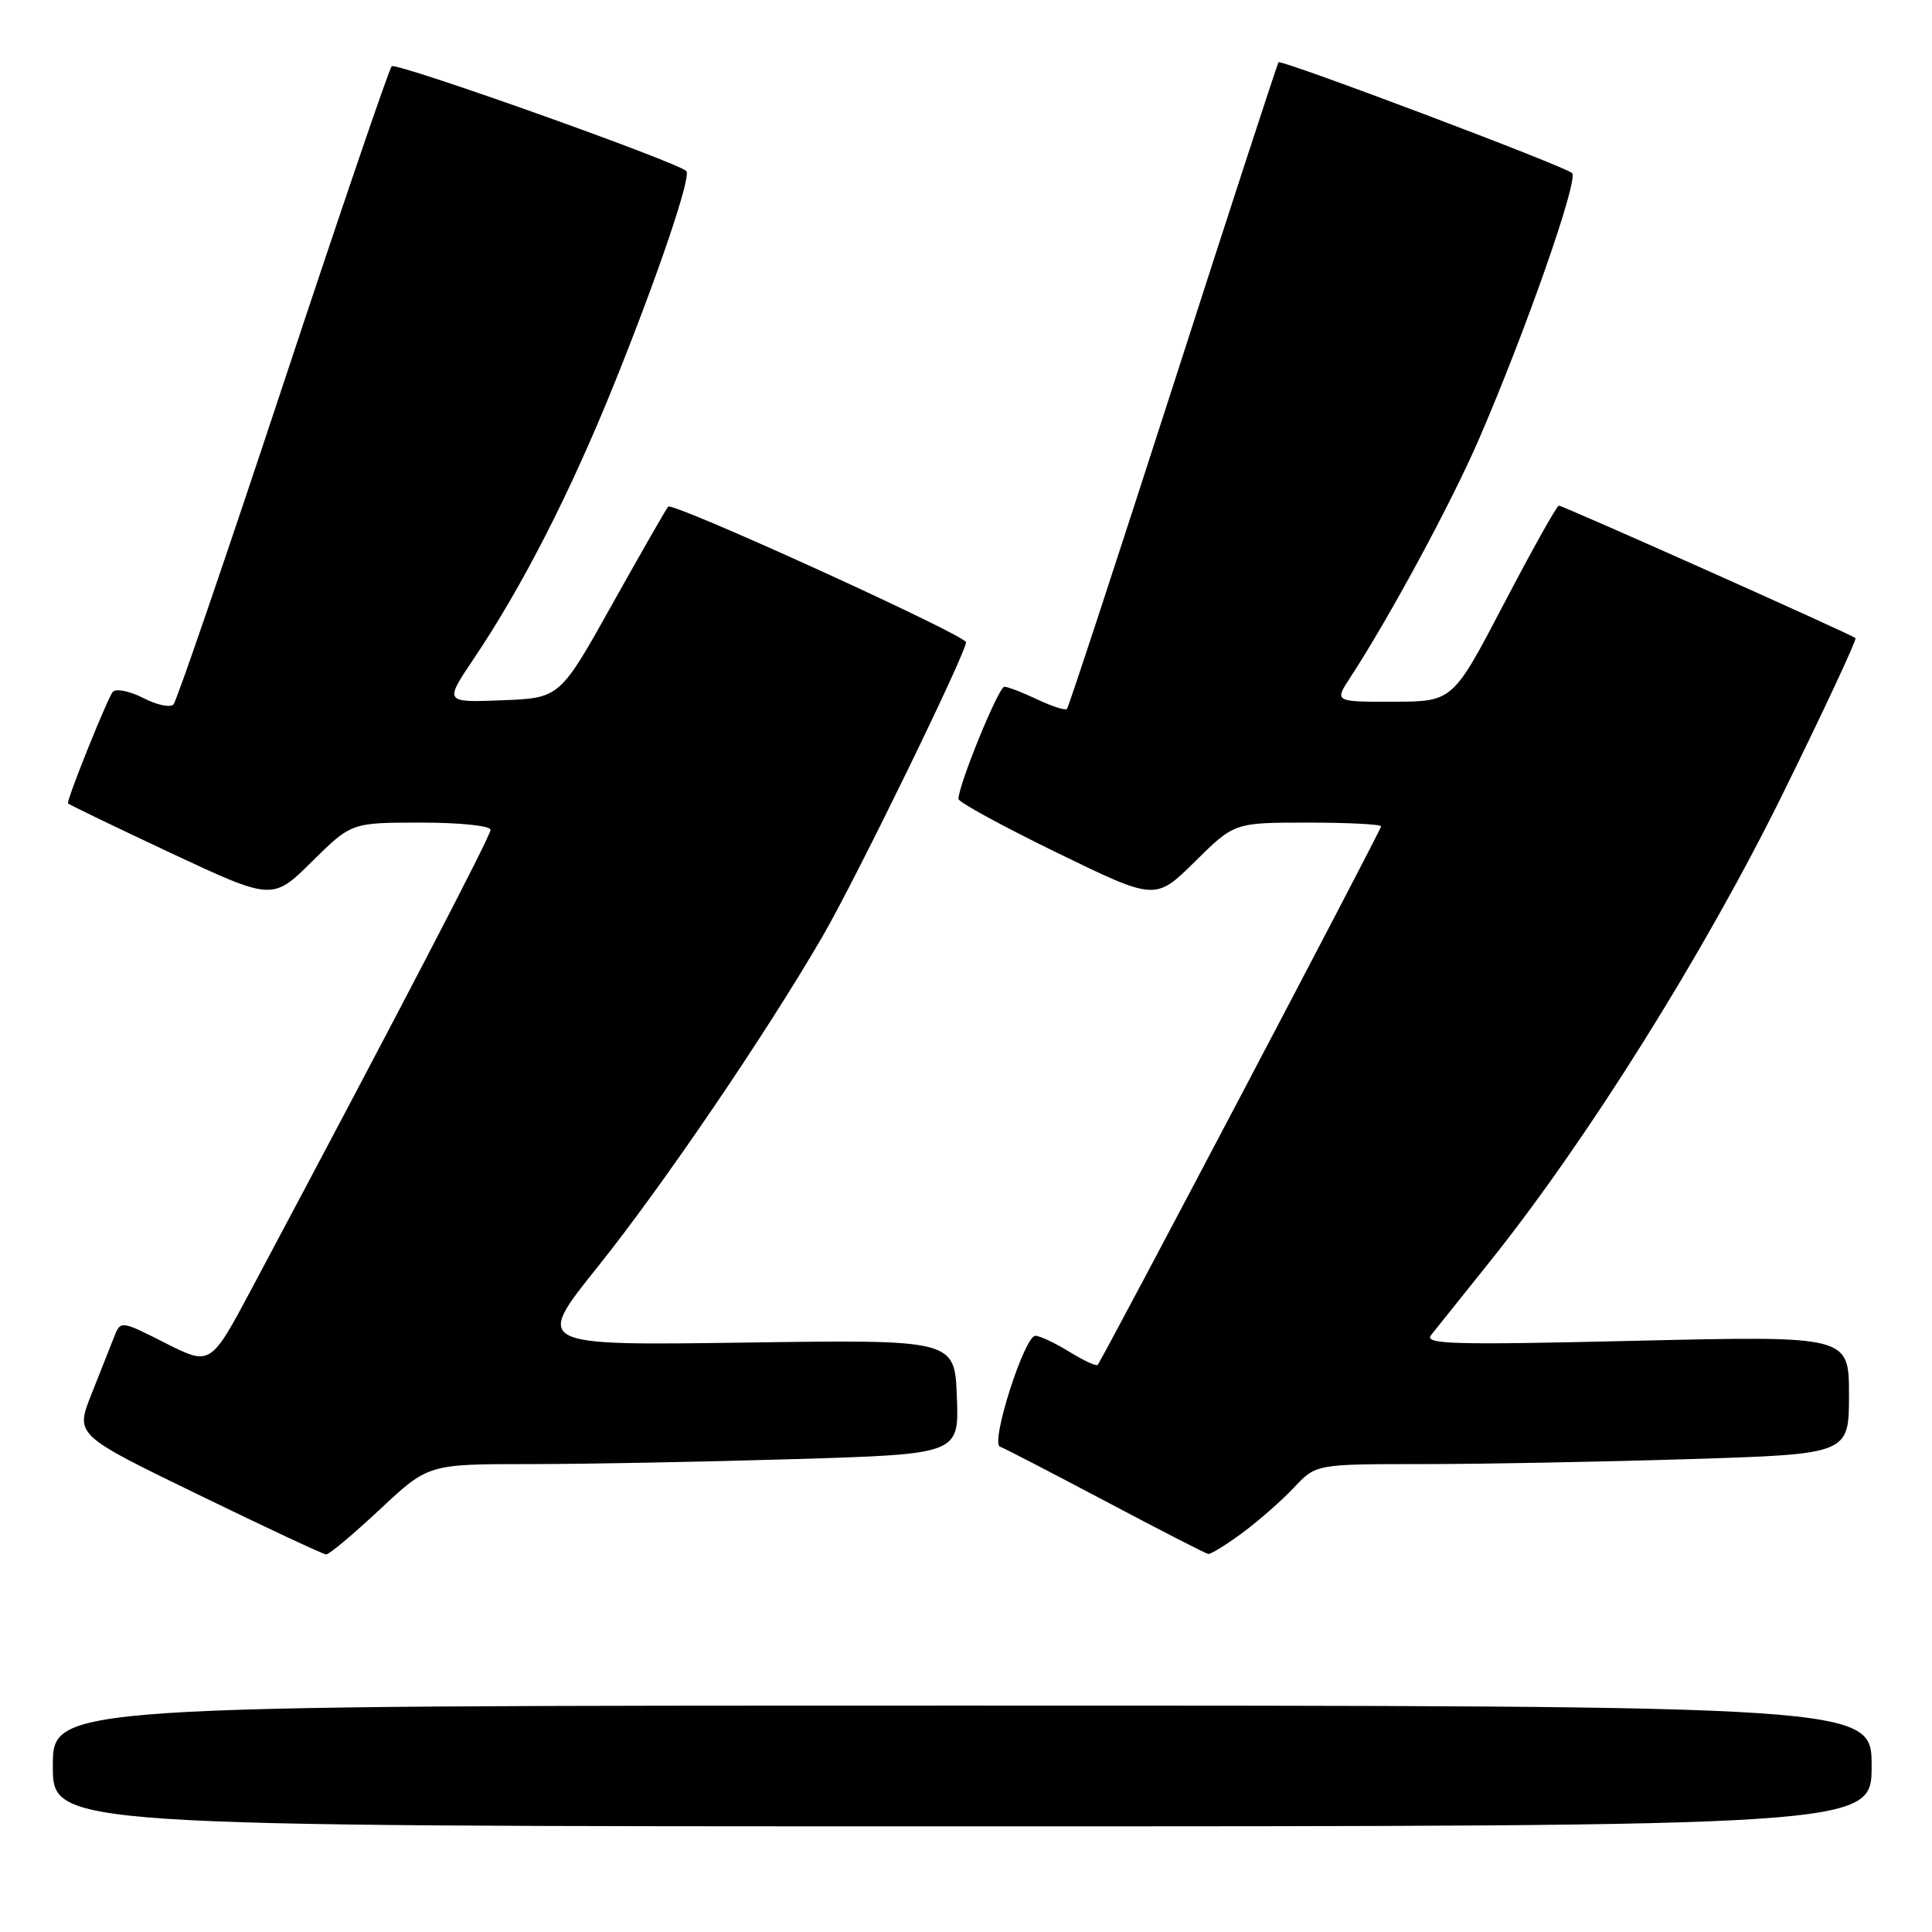 <?xml version="1.0" encoding="UTF-8" standalone="no"?>
<!DOCTYPE svg PUBLIC "-//W3C//DTD SVG 1.1//EN" "http://www.w3.org/Graphics/SVG/1.1/DTD/svg11.dtd" >
<svg xmlns="http://www.w3.org/2000/svg" xmlns:xlink="http://www.w3.org/1999/xlink" version="1.1" viewBox="0 0 256 256">
 <g >
 <path fill="currentColor"
d=" M 248.00 234.00 C 248.00 226.00 248.00 226.00 127.50 226.00 C 7.00 226.00 7.00 226.00 7.00 234.00 C 7.00 242.00 7.00 242.00 127.50 242.00 C 248.00 242.00 248.00 242.00 248.00 234.00 Z  M 50.34 200.00 C 56.75 194.00 56.75 194.00 70.13 194.00 C 77.48 194.00 93.31 193.70 105.29 193.34 C 127.08 192.68 127.08 192.68 126.79 185.09 C 126.50 177.50 126.50 177.50 98.67 177.90 C 70.84 178.29 70.84 178.29 79.17 167.90 C 87.81 157.11 101.50 136.99 109.03 124.01 C 113.47 116.34 128.00 86.55 128.00 85.10 C 128.00 84.18 89.17 66.49 88.54 67.13 C 88.31 67.36 84.99 73.16 81.15 80.02 C 74.18 92.50 74.18 92.50 66.52 92.79 C 58.87 93.09 58.87 93.09 62.77 87.29 C 69.15 77.83 75.53 65.36 81.33 51.00 C 87.15 36.59 91.66 23.29 90.94 22.66 C 89.45 21.35 52.43 8.19 51.90 8.78 C 51.54 9.17 45.06 28.17 37.50 51.00 C 29.94 73.83 23.41 92.88 22.99 93.34 C 22.57 93.79 20.78 93.42 19.00 92.50 C 17.22 91.58 15.40 91.21 14.96 91.66 C 14.33 92.31 9.00 105.52 9.00 106.44 C 9.00 106.55 15.10 109.49 22.55 112.99 C 36.10 119.33 36.10 119.33 41.33 114.17 C 46.56 109.00 46.56 109.00 55.78 109.00 C 61.01 109.00 65.00 109.42 65.00 109.96 C 65.00 110.79 52.45 134.90 33.36 170.74 C 27.90 180.98 27.90 180.98 21.93 177.97 C 15.97 174.95 15.97 174.95 15.09 177.23 C 14.60 178.48 13.25 181.89 12.09 184.81 C 9.98 190.13 9.98 190.13 26.24 198.03 C 35.18 202.38 42.82 205.95 43.21 205.97 C 43.61 205.99 46.81 203.30 50.34 200.00 Z  M 164.60 203.13 C 166.74 201.55 169.82 198.85 171.44 197.13 C 174.37 194.00 174.37 194.00 188.53 194.00 C 196.31 194.00 212.20 193.70 223.84 193.34 C 245.00 192.68 245.00 192.68 245.00 184.84 C 245.00 177.00 245.00 177.00 216.75 177.66 C 192.49 178.23 188.66 178.13 189.62 176.91 C 190.23 176.14 193.71 171.79 197.35 167.25 C 210.26 151.14 225.80 126.34 236.22 105.20 C 241.72 94.03 246.06 84.74 245.86 84.55 C 245.35 84.07 207.12 67.00 206.55 67.00 C 206.29 67.00 203.02 72.84 199.29 79.98 C 192.50 92.96 192.50 92.96 184.65 92.98 C 176.80 93.00 176.80 93.00 178.93 89.75 C 184.13 81.78 192.28 66.70 195.93 58.28 C 202.13 43.98 209.20 23.80 208.31 22.93 C 207.38 22.03 169.81 7.86 169.41 8.25 C 169.27 8.40 162.99 27.64 155.47 51.01 C 147.94 74.38 141.60 93.69 141.38 93.93 C 141.16 94.17 139.39 93.60 137.45 92.68 C 135.52 91.76 133.55 91.00 133.08 91.00 C 132.32 91.00 127.00 104.01 127.00 105.87 C 127.00 106.28 132.87 109.49 140.04 112.98 C 153.09 119.34 153.09 119.34 158.33 114.17 C 163.56 109.00 163.56 109.00 173.28 109.00 C 178.63 109.00 183.00 109.22 183.00 109.50 C 183.00 110.00 146.06 180.19 145.44 180.86 C 145.26 181.06 143.57 180.28 141.68 179.11 C 139.80 177.95 137.78 177.00 137.19 177.00 C 135.74 177.00 131.20 191.23 132.50 191.69 C 133.05 191.88 139.35 195.15 146.50 198.93 C 153.65 202.72 159.77 205.86 160.10 205.91 C 160.43 205.96 162.45 204.71 164.60 203.13 Z "/>
</g>
</svg>